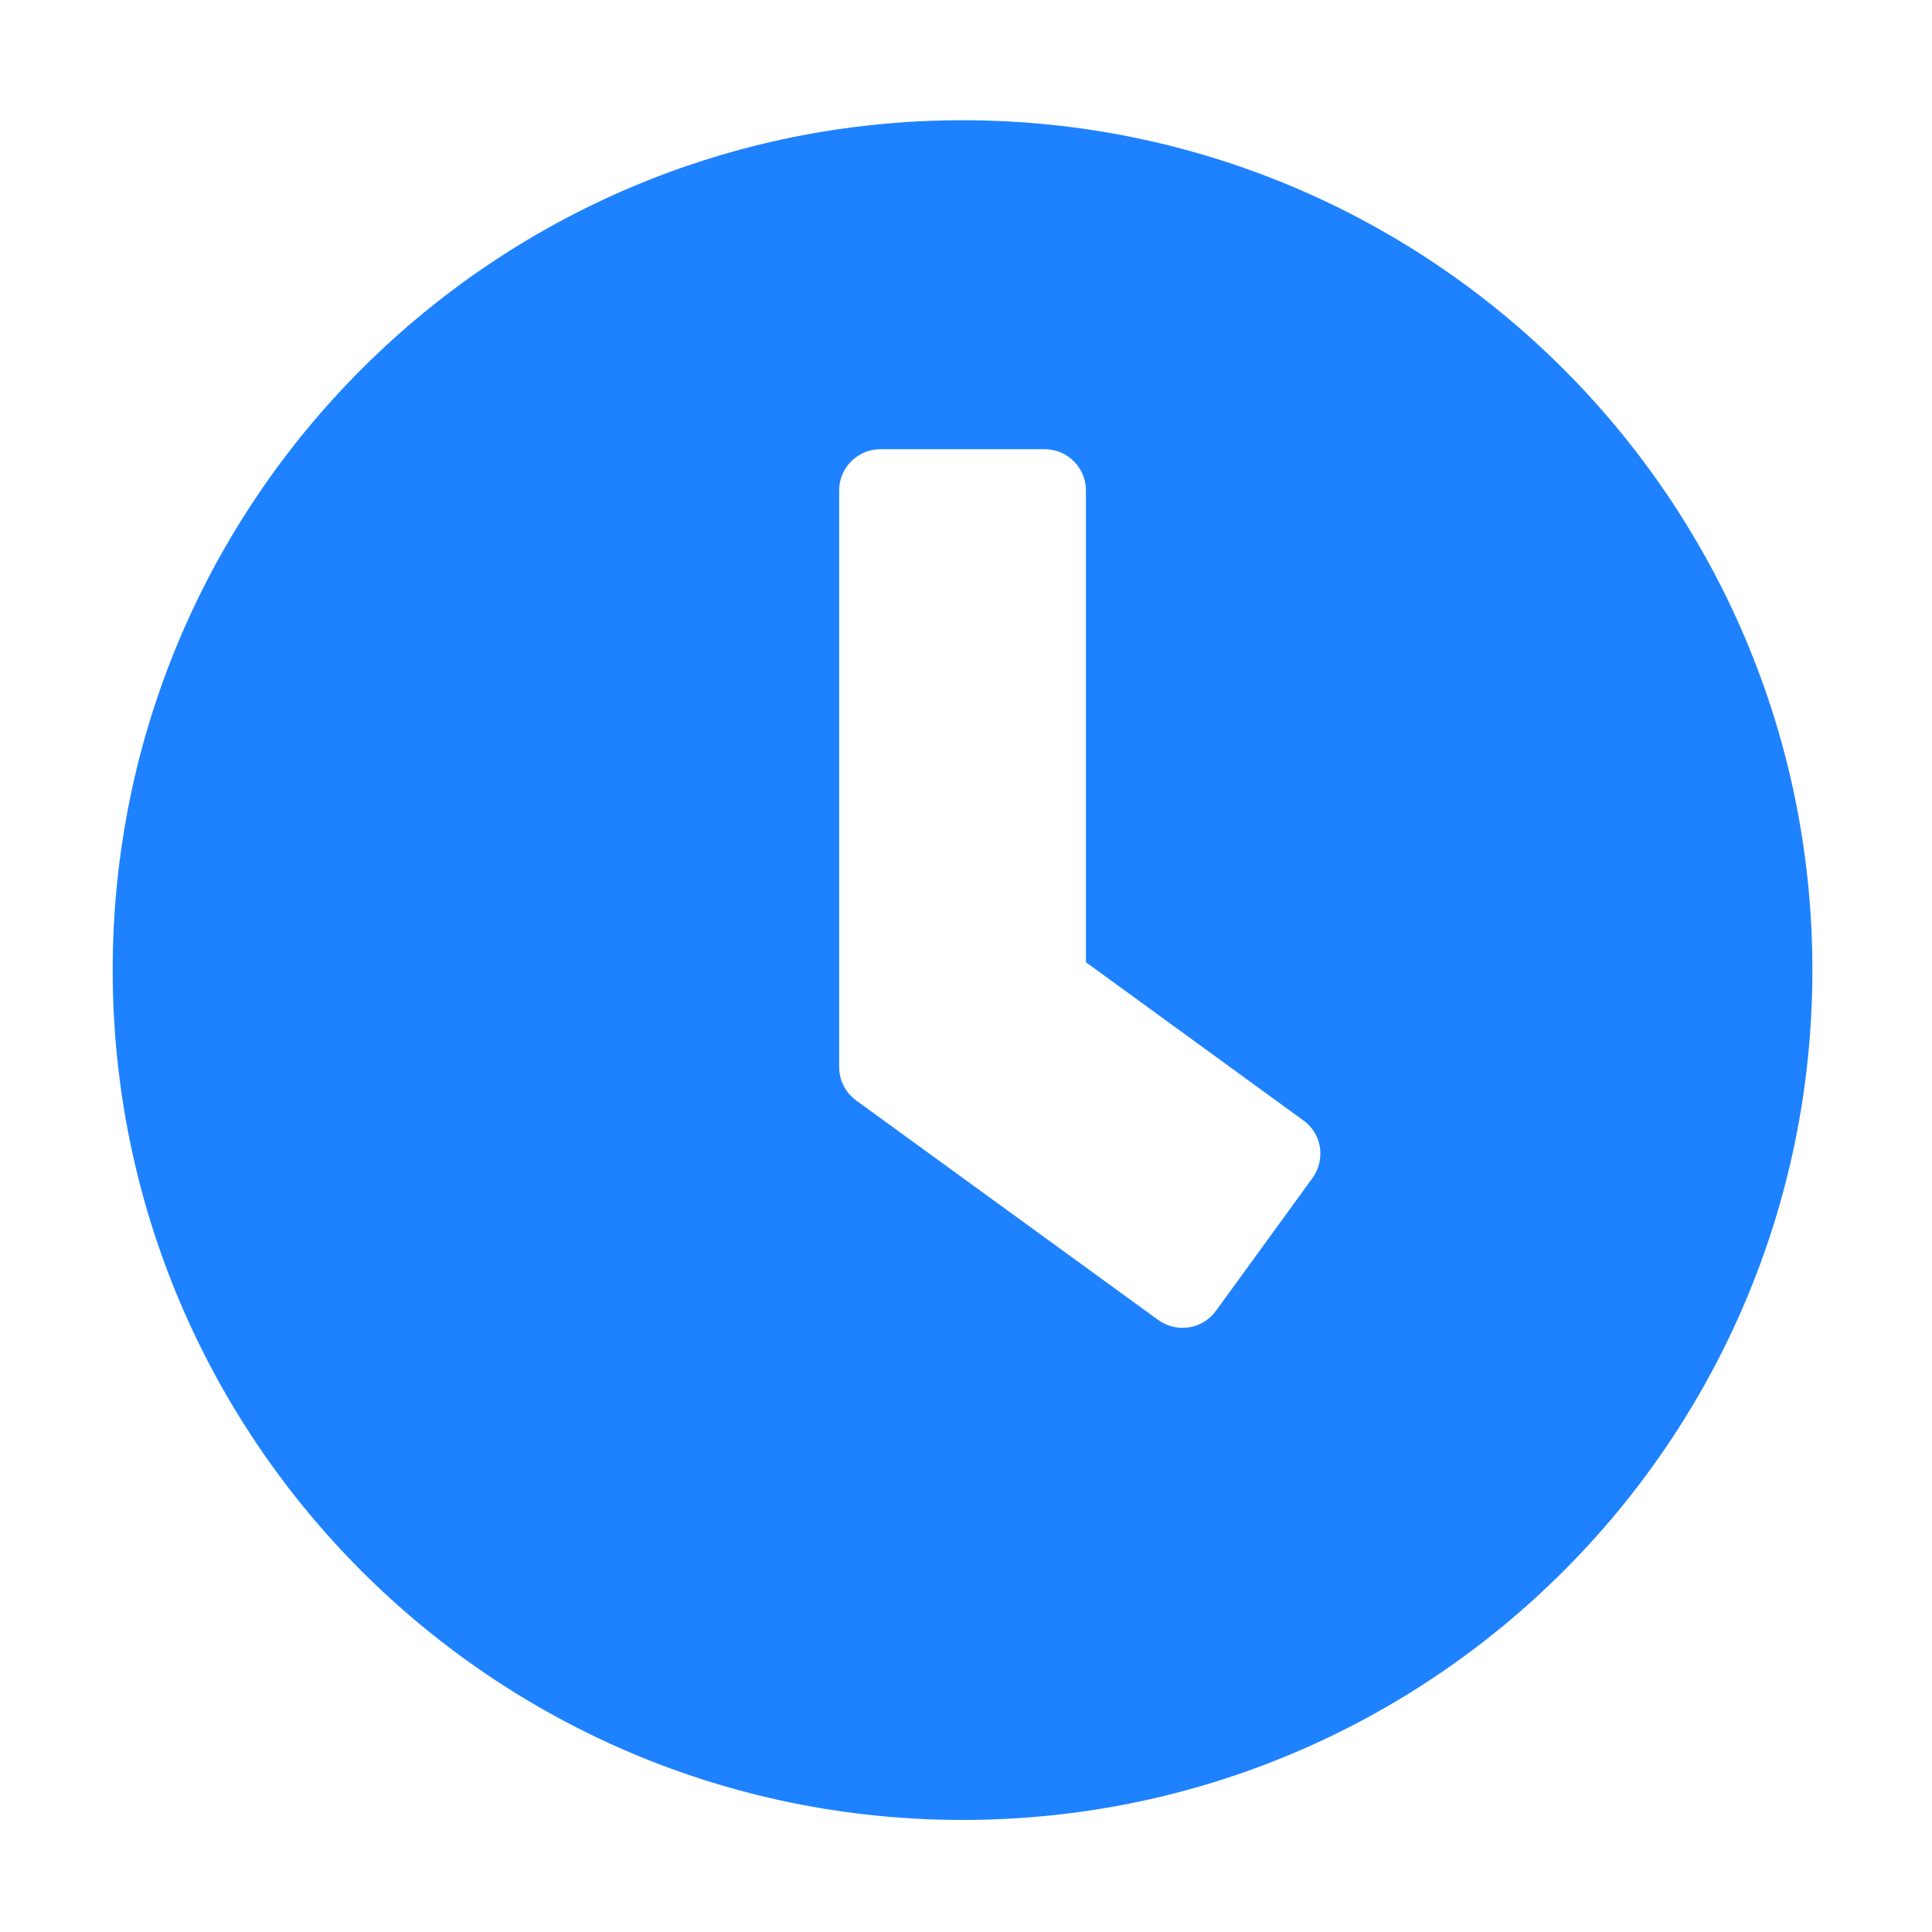 <svg xmlns:dc="http://purl.org/dc/elements/1.1/" xmlns:cc="http://creativecommons.org/ns#" xmlns:rdf="http://www.w3.org/1999/02/22-rdf-syntax-ns#" xmlns:svg="http://www.w3.org/2000/svg" xmlns="http://www.w3.org/2000/svg" xmlns:sodipodi="http://sodipodi.sourceforge.net/DTD/sodipodi-0.dtd" xmlns:inkscape="http://www.inkscape.org/namespaces/inkscape" aria-hidden="true" focusable="false" data-prefix="fas" data-icon="clock" role="img" viewBox="0 0 512 512" class="svg-inline--fa fa-clock fa-w-16 fa-9x" version="1.1" id="svg4" sodipodi:docname="system-config-date-symbolic.svg" inkscape:version="0.92.4 (5da689c313, 2019-01-14)">
  <defs id="defs8" color="#1e82ff" fill="#1e82ff"/>
  <sodipodi:namedview pagecolor="#ffffff" bordercolor="#666666" borderopacity="1" objecttolerance="10" gridtolerance="10" guidetolerance="10" inkscape:pageopacity="0" inkscape:pageshadow="2" inkscape:window-width="1920" inkscape:window-height="1051" id="namedview6" showgrid="false" inkscape:zoom="0.4609375" inkscape:cx="256" inkscape:cy="256" inkscape:window-x="0" inkscape:window-y="0" inkscape:window-maximized="1" inkscape:current-layer="svg4" color="#1e82ff" fill="#1e82ff"/>
  <path d="m 255.085,31.864 c -124.416,0 -225.22,100.804 -225.22,225.22 0,124.416 100.804,225.22 225.22,225.22 124.416,0 225.22,-100.804 225.22,-225.22 0,-124.416 -100.804,-225.22 -225.22,-225.22 z M 306.94,349.807 226.841,291.594 c -2.815,-2.089 -4.45,-5.358 -4.45,-8.809 V 129.944 c 0,-5.994 4.904,-10.898 10.898,-10.898 h 43.591 c 5.994,0 10.898,4.904 10.898,10.898 V 254.996 l 57.667,41.956 c 4.904,3.542 5.903,10.353 2.361,15.257 l -25.61,35.236 c -3.542,4.813 -10.353,5.903 -15.257,2.361 z" class="" id="path2" inkscape:connector-curvature="0" style="color:#1e82ff;fill:#1e82ff;stroke-width:0.908"/>
</svg>